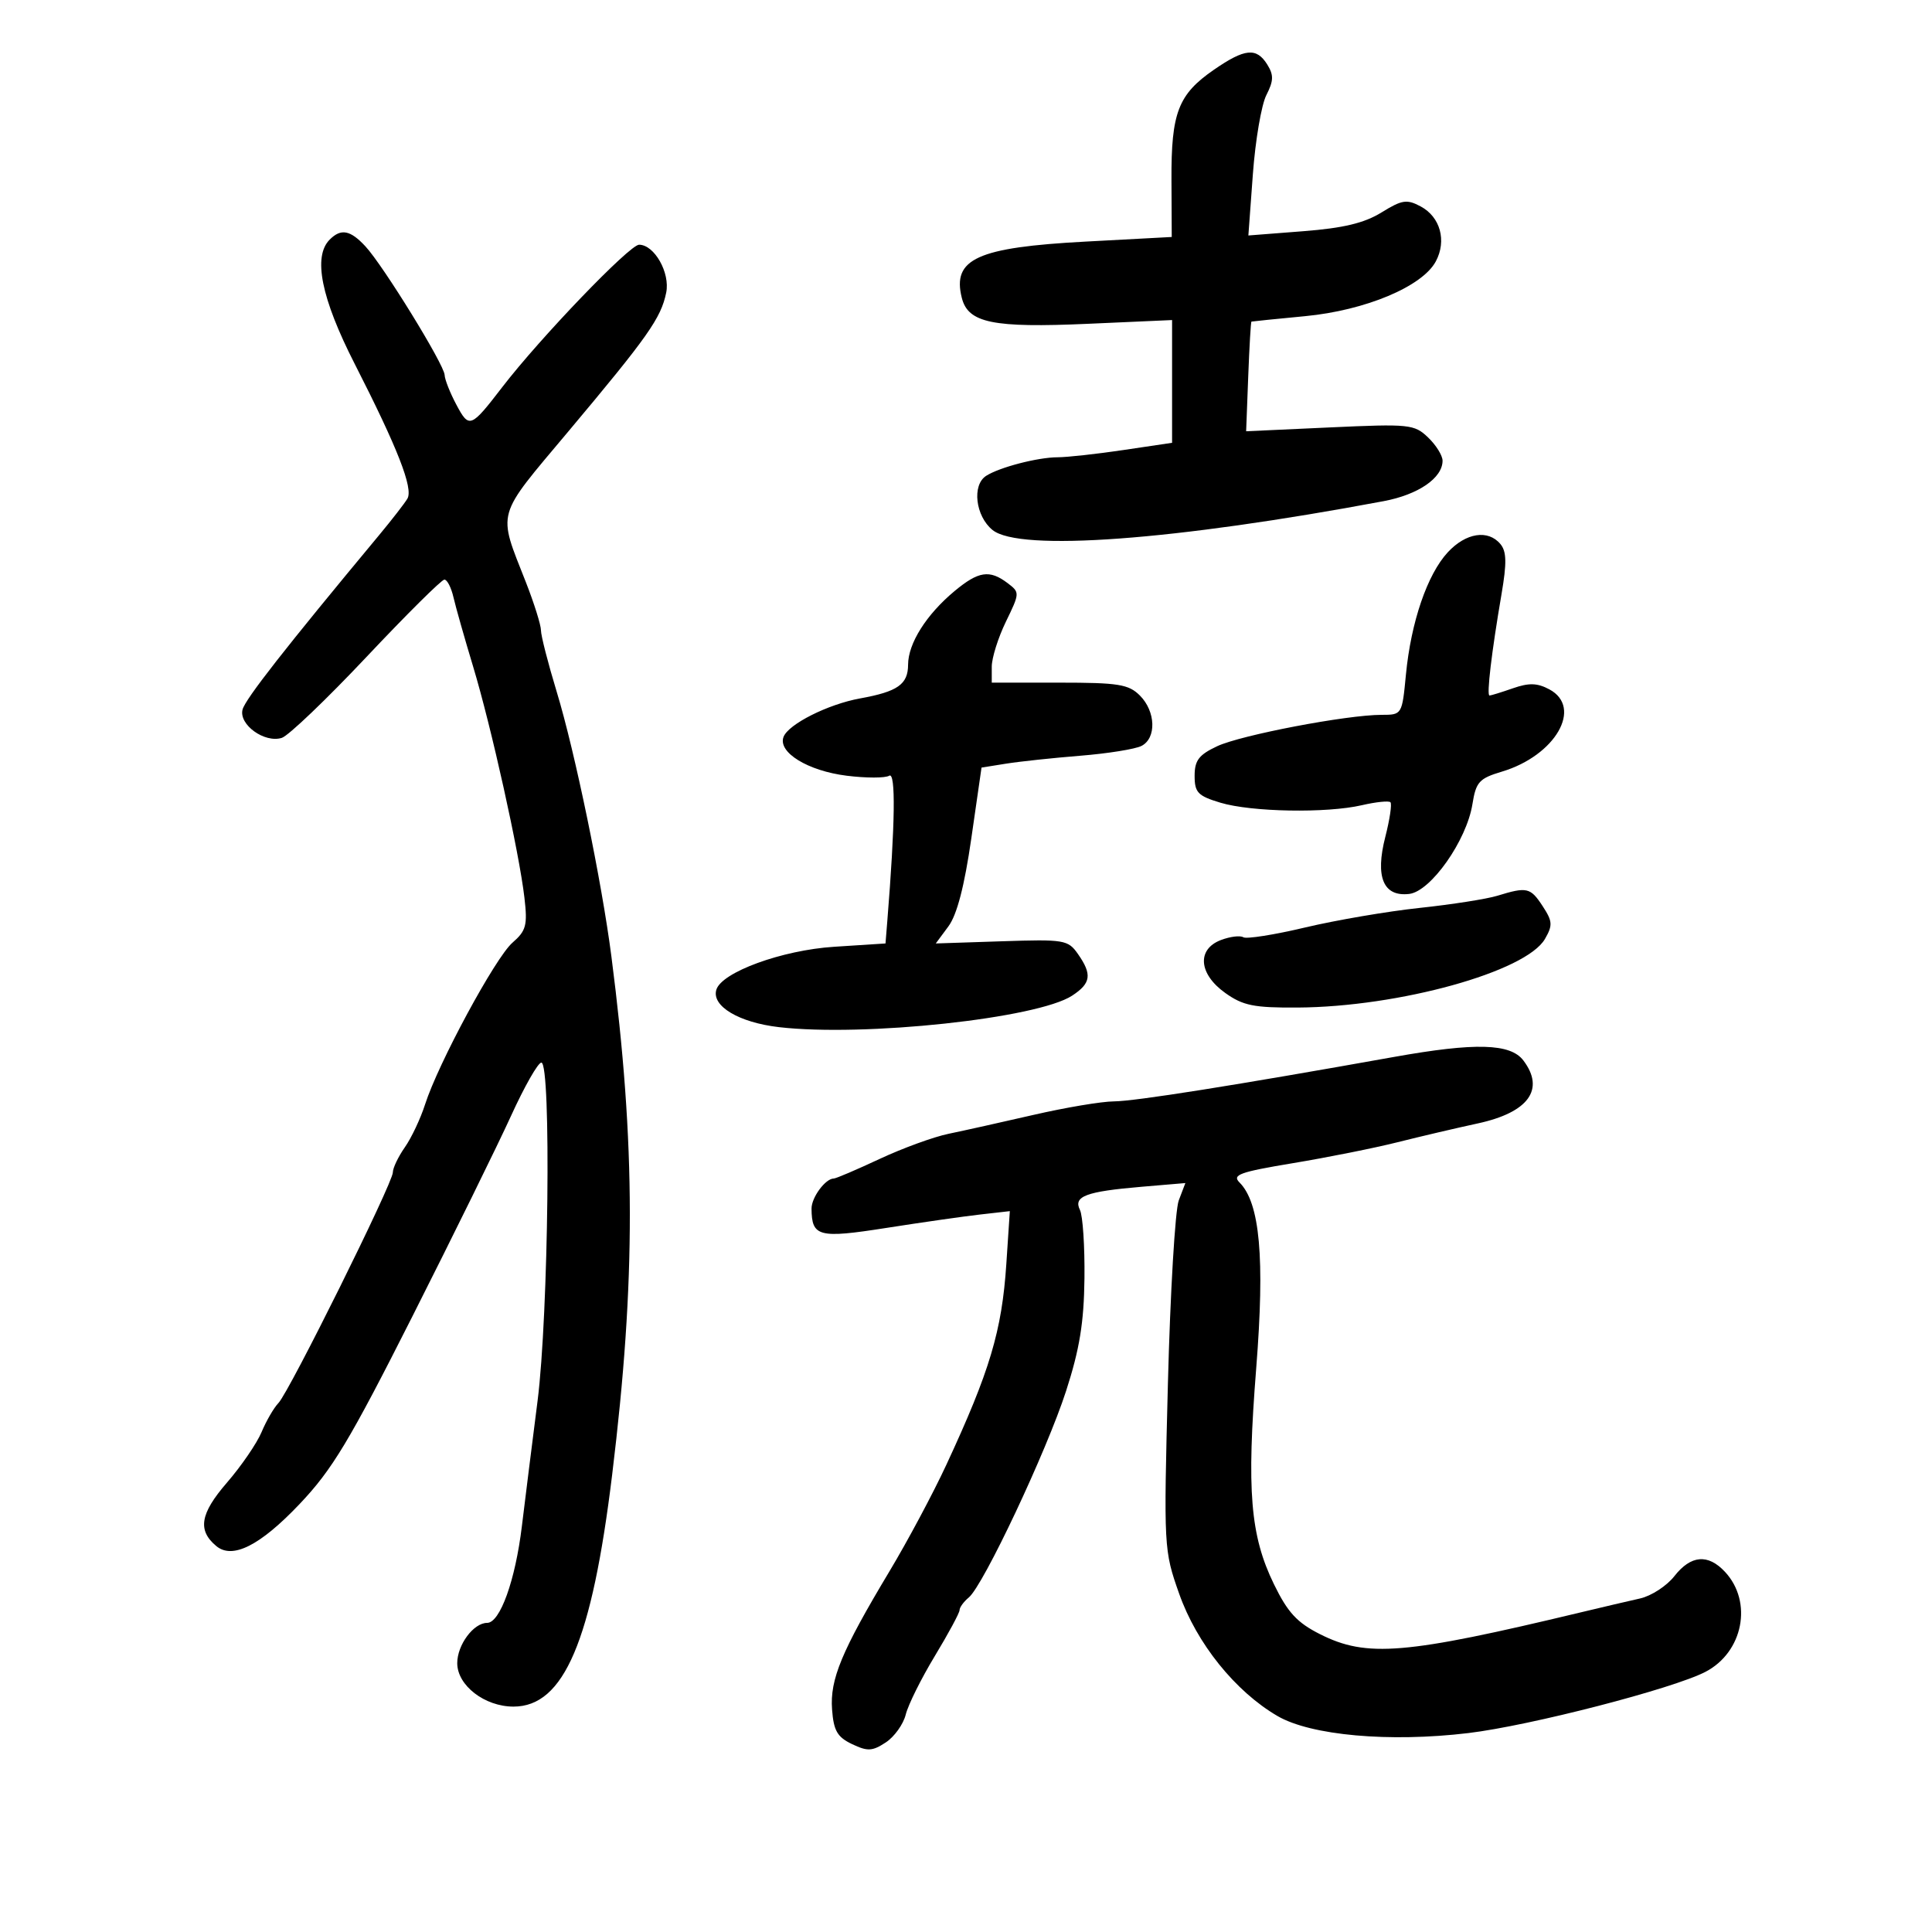 <svg xmlns="http://www.w3.org/2000/svg" width="300" height="300" viewBox="0 0 300 300" version="1.1">
	<path d="M 188.500 10.827 C 182.950 14.658, 181.856 17.495, 181.905 27.928 L 181.947 36.798 168.557 37.515 C 151.746 38.416, 147.828 40.196, 149.347 46.245 C 150.327 50.151, 154.147 50.937, 168.947 50.279 L 182 49.698 182 59.227 L 182 68.757 174.459 69.878 C 170.312 70.495, 165.699 71.003, 164.209 71.006 C 161.150 71.012, 155.194 72.562, 153.125 73.890 C 150.898 75.320, 151.470 80.152, 154.120 82.298 C 158.309 85.690, 182.315 83.921, 214.839 77.822 C 220.230 76.812, 224 74.226, 224 71.539 C 224 70.735, 222.988 69.109, 221.750 67.926 C 219.610 65.879, 218.865 65.803, 206.500 66.370 L 193.500 66.966 193.823 58.483 C 194.001 53.817, 194.226 49.972, 194.323 49.937 C 194.421 49.902, 198.178 49.522, 202.673 49.092 C 212.028 48.197, 220.863 44.493, 222.952 40.589 C 224.668 37.383, 223.650 33.686, 220.603 32.055 C 218.451 30.903, 217.707 31.018, 214.513 32.992 C 211.844 34.641, 208.604 35.418, 202.360 35.903 L 193.846 36.565 194.546 27.033 C 194.930 21.790, 195.873 16.269, 196.640 14.765 C 197.774 12.543, 197.800 11.652, 196.777 10.015 C 195.106 7.338, 193.298 7.515, 188.500 10.827 M 51.200 37.200 C 48.566 39.834, 49.864 46.285, 55.089 56.526 C 61.755 69.591, 64.198 75.839, 63.262 77.430 C 62.843 78.143, 60.858 80.700, 58.852 83.113 C 44.296 100.619, 38.091 108.545, 37.664 110.177 C 37.052 112.516, 41.086 115.425, 43.762 114.575 C 44.786 114.251, 50.709 108.588, 56.924 101.992 C 63.140 95.397, 68.576 90, 69.005 90 C 69.433 90, 70.068 91.237, 70.415 92.750 C 70.763 94.263, 72.135 99.100, 73.465 103.500 C 76.279 112.816, 80.614 132.339, 81.432 139.384 C 81.931 143.687, 81.709 144.521, 79.571 146.384 C 76.916 148.698, 68.046 165.116, 66.003 171.500 C 65.299 173.700, 63.885 176.694, 62.861 178.154 C 61.838 179.614, 61 181.369, 61 182.053 C 61 183.694, 44.922 216.109, 43.244 217.850 C 42.529 218.592, 41.348 220.625, 40.620 222.368 C 39.891 224.111, 37.467 227.650, 35.232 230.232 C 31.074 235.036, 30.643 237.629, 33.595 240.079 C 36.105 242.162, 40.392 239.998, 46.502 233.564 C 51.597 228.201, 54.252 223.784, 64.054 204.372 C 70.406 191.793, 77.295 177.787, 79.363 173.250 C 81.431 168.713, 83.545 165, 84.061 165 C 85.618 165, 85.179 204.175, 83.472 217.538 C 82.631 224.117, 81.535 232.875, 81.035 237 C 80.017 245.409, 77.647 252, 75.642 252 C 73.533 252, 71 255.414, 71 258.256 C 71 261.713, 75.257 265, 79.734 265 C 87.569 265, 91.908 254.804, 95.054 229 C 98.752 198.665, 98.722 177.807, 94.936 148.500 C 93.427 136.820, 89.271 116.705, 86.452 107.440 C 85.104 103.008, 84 98.706, 84 97.880 C 84 97.055, 82.951 93.703, 81.669 90.432 C 77.253 79.164, 76.856 80.579, 88.256 66.991 C 100.631 52.242, 102.634 49.400, 103.446 45.445 C 104.079 42.362, 101.611 38, 99.234 38 C 97.766 38, 83.900 52.433, 78 60.102 C 73.097 66.476, 72.852 66.570, 70.870 62.851 C 69.887 61.008, 69.065 58.930, 69.042 58.232 C 68.989 56.627, 59.519 41.247, 56.739 38.250 C 54.390 35.718, 52.954 35.446, 51.200 37.200 M 224.820 85.750 C 221.635 89.178, 219.096 96.590, 218.312 104.750 C 217.713 110.980, 217.701 111, 214.532 111 C 209.142 111, 192.693 114.139, 189 115.873 C 186.158 117.207, 185.500 118.072, 185.500 120.476 C 185.500 123.062, 186.006 123.588, 189.500 124.641 C 194.322 126.094, 205.995 126.301, 211.472 125.031 C 213.656 124.525, 215.652 124.319, 215.906 124.573 C 216.161 124.827, 215.803 127.245, 215.111 129.946 C 213.509 136.195, 214.797 139.274, 218.817 138.810 C 222.166 138.423, 227.733 130.524, 228.636 124.877 C 229.189 121.416, 229.677 120.877, 233.221 119.816 C 241.530 117.326, 245.835 109.855, 240.581 107.043 C 238.713 106.044, 237.424 106.005, 234.931 106.874 C 233.155 107.493, 231.516 108, 231.290 108 C 230.814 108, 231.612 101.268, 233.158 92.241 C 233.982 87.431, 233.943 85.637, 232.992 84.491 C 231.081 82.188, 227.635 82.719, 224.820 85.750 M 148.228 91.777 C 143.844 95.426, 141.015 99.908, 141.007 103.215 C 140.999 106.268, 139.395 107.394, 133.547 108.452 C 128.580 109.350, 122.428 112.442, 121.669 114.421 C 120.749 116.818, 125.428 119.698, 131.469 120.453 C 134.492 120.831, 137.467 120.830, 138.080 120.451 C 139.106 119.816, 138.999 127.904, 137.782 143 L 137.500 146.500 129.500 147.017 C 121.430 147.539, 112.052 150.963, 111.232 153.688 C 110.469 156.224, 114.739 158.773, 120.959 159.495 C 134.169 161.028, 161.093 158.135, 166.484 154.602 C 169.418 152.680, 169.608 151.313, 167.382 148.135 C 165.841 145.935, 165.276 145.841, 155.535 146.162 L 145.306 146.500 147.272 143.843 C 148.599 142.050, 149.755 137.606, 150.825 130.188 L 152.411 119.190 156.218 118.581 C 158.312 118.246, 163.507 117.692, 167.762 117.349 C 172.018 117.006, 176.287 116.321, 177.250 115.827 C 179.600 114.622, 179.467 110.467, 177 108 C 175.254 106.254, 173.667 106, 164.500 106 L 154 106 154 103.527 C 154 102.166, 154.989 99.018, 156.197 96.531 C 158.367 92.065, 158.370 91.990, 156.447 90.536 C 153.661 88.429, 151.939 88.689, 148.228 91.777 M 232.500 139.094 C 230.850 139.601, 225.426 140.449, 220.446 140.980 C 215.466 141.510, 207.467 142.877, 202.671 144.016 C 197.874 145.155, 193.549 145.839, 193.059 145.536 C 192.569 145.233, 191.005 145.428, 189.584 145.968 C 185.812 147.402, 186.123 151.238, 190.250 154.182 C 193.017 156.156, 194.689 156.493, 201.500 156.452 C 217.242 156.356, 236.958 150.888, 239.898 145.801 C 241.126 143.675, 241.082 143.055, 239.533 140.691 C 237.640 137.801, 237.103 137.679, 232.500 139.094 M 216.500 164.114 C 191.696 168.549, 176.239 171.001, 172.966 171.022 C 171.060 171.034, 165.450 171.976, 160.500 173.116 C 155.550 174.255, 149.605 175.579, 147.288 176.057 C 144.972 176.534, 140.153 178.292, 136.580 179.963 C 133.007 181.633, 129.807 183, 129.470 183 C 128.173 183, 126.001 185.941, 126.015 187.679 C 126.052 192.049, 127.109 192.322, 137.627 190.672 C 143.057 189.820, 149.594 188.885, 152.153 188.594 L 156.806 188.065 156.261 196.282 C 155.571 206.671, 153.708 212.902, 146.926 227.500 C 144.882 231.900, 140.916 239.325, 138.111 244 C 130.674 256.400, 128.858 260.768, 129.202 265.437 C 129.445 268.743, 130.014 269.730, 132.303 270.823 C 134.712 271.972, 135.449 271.936, 137.537 270.567 C 138.874 269.691, 140.271 267.743, 140.642 266.237 C 141.013 264.732, 143.045 260.642, 145.158 257.148 C 147.271 253.654, 149 250.447, 149 250.020 C 149 249.594, 149.645 248.709, 150.434 248.055 C 152.701 246.173, 162.514 225.349, 165.538 216 C 167.640 209.503, 168.313 205.379, 168.394 198.500 C 168.452 193.550, 168.137 188.771, 167.693 187.879 C 166.637 185.760, 168.622 185.015, 177.281 184.280 L 184.063 183.705 183.038 186.399 C 182.475 187.882, 181.716 200.691, 181.352 214.865 C 180.697 240.356, 180.715 240.710, 183.095 247.459 C 185.819 255.186, 191.807 262.637, 198.366 266.462 C 203.548 269.484, 215.763 270.576, 228 269.111 C 237.570 267.965, 259.767 262.232, 264.829 259.599 C 270.680 256.555, 272.205 248.744, 267.860 244.080 C 265.217 241.243, 262.561 241.470, 259.991 244.750 C 258.807 246.262, 256.412 247.819, 254.669 248.209 C 252.926 248.599, 248.800 249.565, 245.500 250.357 C 218.121 256.925, 212.234 257.417, 204.962 253.750 C 201.406 251.957, 199.956 250.384, 197.820 246 C 194.135 238.437, 193.562 231.464, 195.064 212.454 C 196.417 195.320, 195.649 186.792, 192.468 183.611 C 191.283 182.426, 192.504 181.986, 200.790 180.611 C 206.130 179.725, 213.425 178.265, 217 177.367 C 220.575 176.468, 226.179 175.155, 229.454 174.448 C 237.347 172.744, 239.949 169.155, 236.546 164.665 C 234.537 162.014, 229.081 161.864, 216.500 164.114" stroke="none" fill="black" fill-rule="evenodd"/>
</svg>